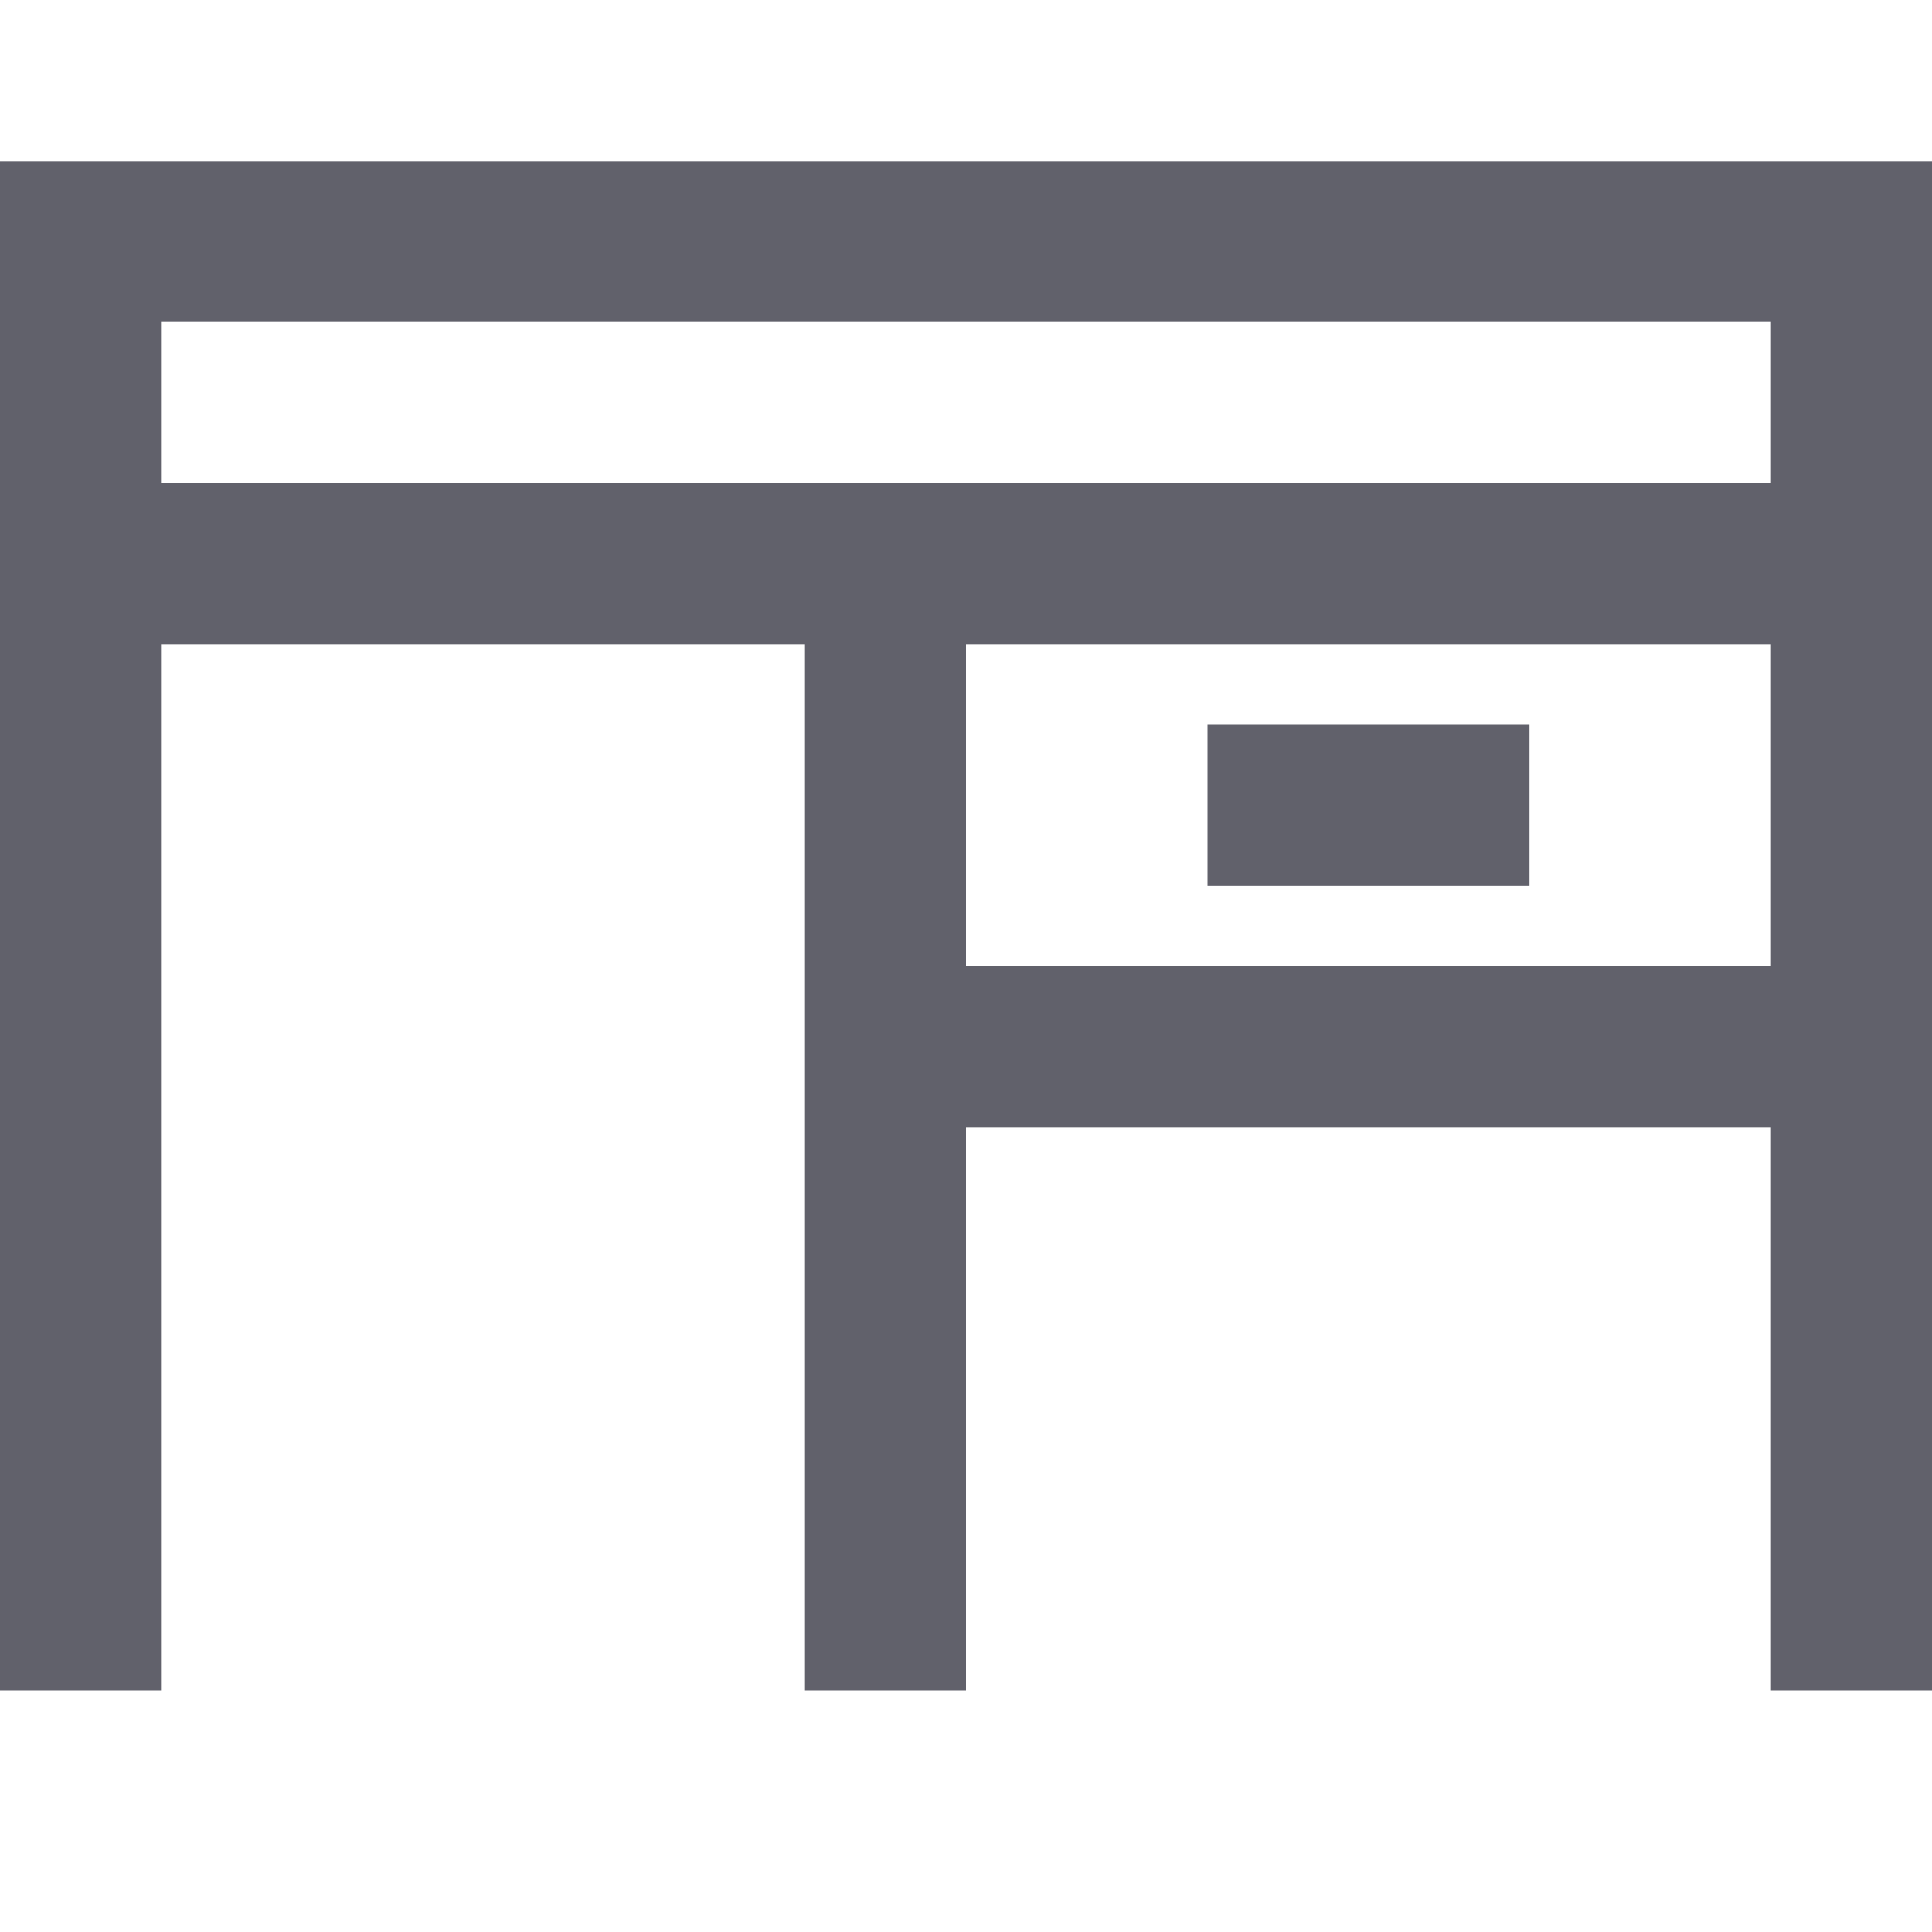 <svg xmlns="http://www.w3.org/2000/svg" height="24" width="24" viewBox="0 0 24 24"><line data-color="color-2" x1="15" y1="10" x2="19" y2="10" fill="none" stroke="#61616b" stroke-width="2"></line><line x1="23" y1="13" x2="11" y2="13" fill="none" stroke="#61616b" stroke-width="2"></line><polyline points="23 21 23 3 1 3 1 21" fill="none" stroke="#61616b" stroke-width="2"></polyline><line x1="11" y1="7" x2="11" y2="21" fill="none" stroke="#61616b" stroke-width="2"></line><line data-cap="butt" x1="1" y1="7" x2="23" y2="7" fill="none" stroke="#61616b" stroke-width="2"></line></svg>
